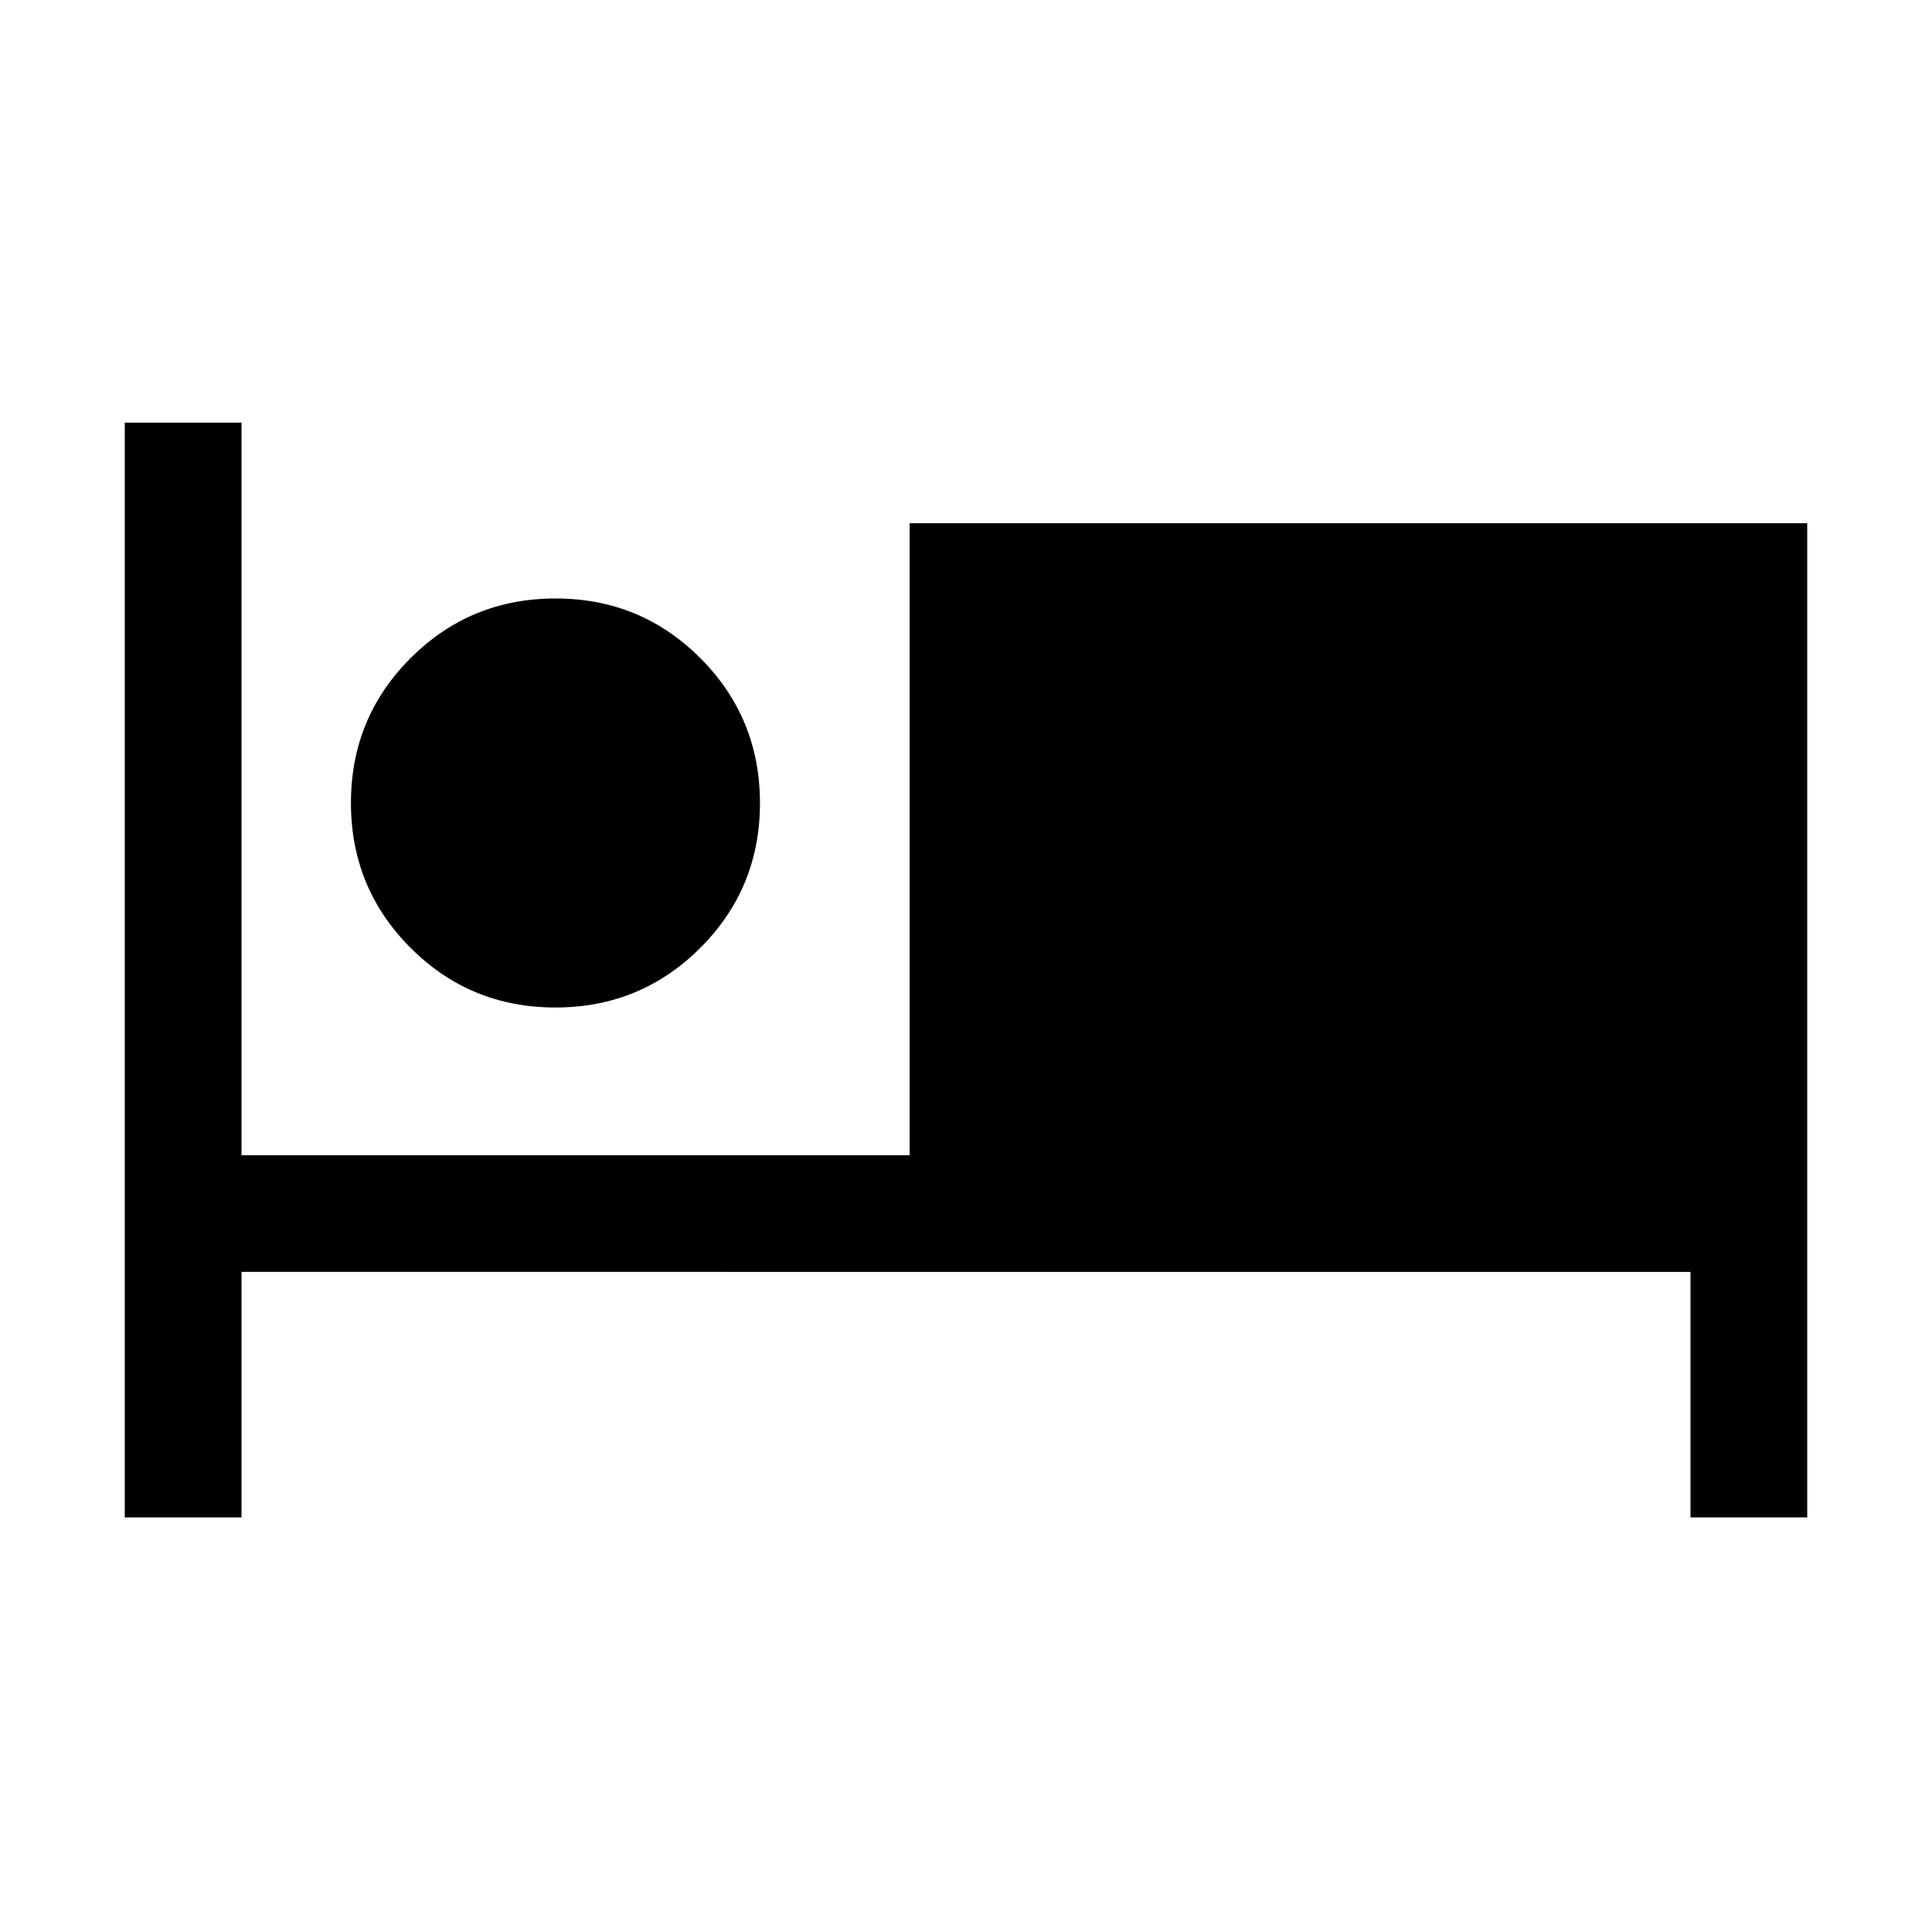 <svg xmlns="http://www.w3.org/2000/svg" height="20" viewBox="0 -960 960 960" width="20"><path d="M62-206v-544h58v364h332v-314h446v494h-58v-122H120v122H62Zm213.97-253.38q-42.35 0-71.97-29.65-29.62-29.65-29.62-72T204.03-633q29.65-29.62 72-29.62T348-632.97q29.62 29.65 29.62 72T347.97-489q-29.65 29.62-72 29.62Zm.03-57q18.54 0 31.58-13.04T320.62-561q0-18.54-13.04-31.58T276-605.62q-18.54 0-31.58 13.04T231.38-561q0 18.54 13.04 31.58T276-516.38Zm0 0q-18.54 0-31.58-13.04T231.38-561q0-18.54 13.04-31.58T276-605.62q18.54 0 31.58 13.04T320.62-561q0 18.54-13.04 31.58T276-516.38Z"/></svg>